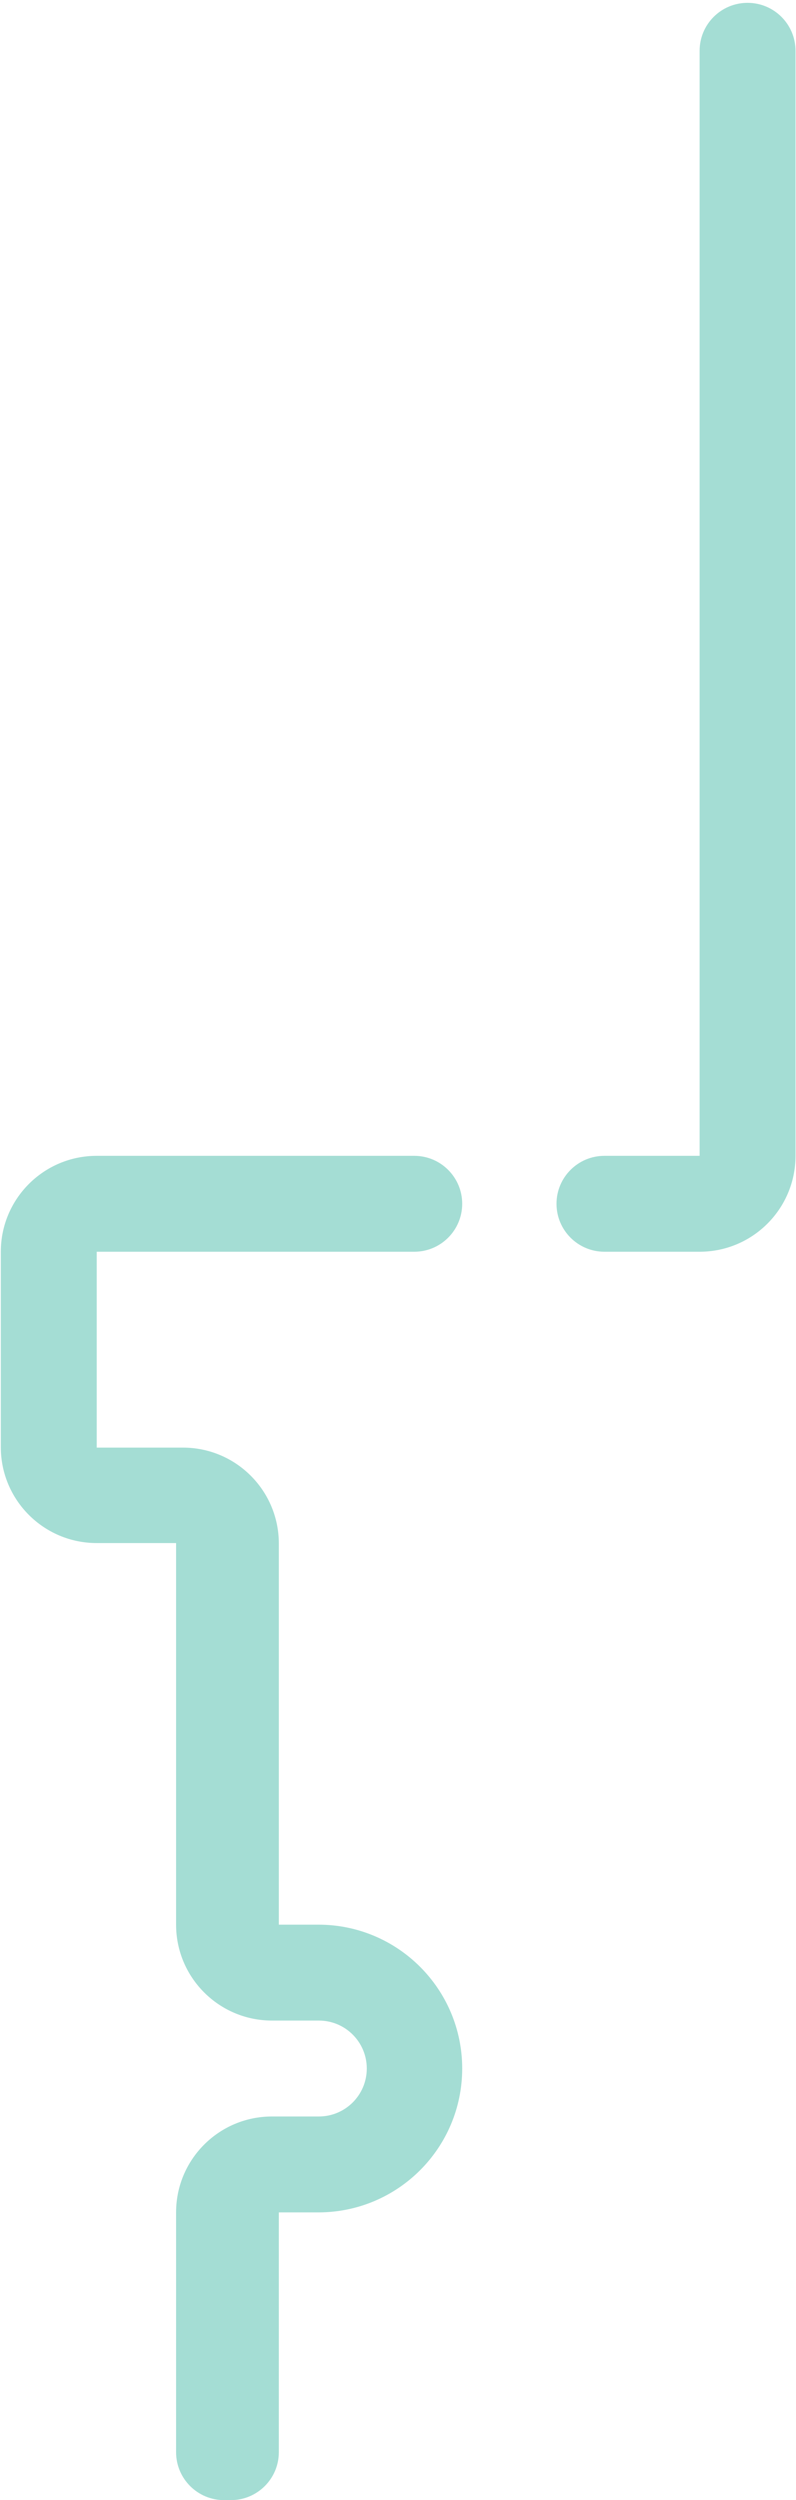<svg width="249" height="782" viewBox="0 0 249 782" fill="none" xmlns="http://www.w3.org/2000/svg">
<path d="M218.848 361.524L218.848 15.887C218.848 7.602 225.563 0.887 233.848 0.887C242.132 0.887 248.848 7.602 248.848 15.887L248.848 361.524C248.848 378.092 235.416 391.524 218.848 391.524L189.083 391.524C180.799 391.524 174.083 384.808 174.083 376.524C174.083 368.24 180.799 361.524 189.083 361.524L218.848 361.524Z" fill="#A4DDD4"/>
<path d="M30.256 361.524H129.583C137.867 361.524 144.583 368.24 144.583 376.524C144.583 384.808 137.867 391.524 129.583 391.524H30.256V452.789H57.223C73.792 452.789 87.223 466.221 87.223 482.789V602H99.583C124.436 602 144.583 622.147 144.583 647C144.583 671.853 124.436 692 99.583 692H87.223V767C87.223 775.284 80.508 782 72.223 782H70.083C61.799 782 55.083 775.284 55.083 767V692C55.083 675.431 68.514 662 85.083 662H99.734C108.019 662 114.734 655.284 114.734 647C114.734 638.716 108.019 632 99.734 632H85.083C68.514 632 55.083 618.569 55.083 602V482.646H30.256C13.687 482.646 0.256 469.214 0.256 452.646V391.524C0.256 374.955 13.687 361.524 30.256 361.524Z" fill="#A4DDD4"/>
</svg>

